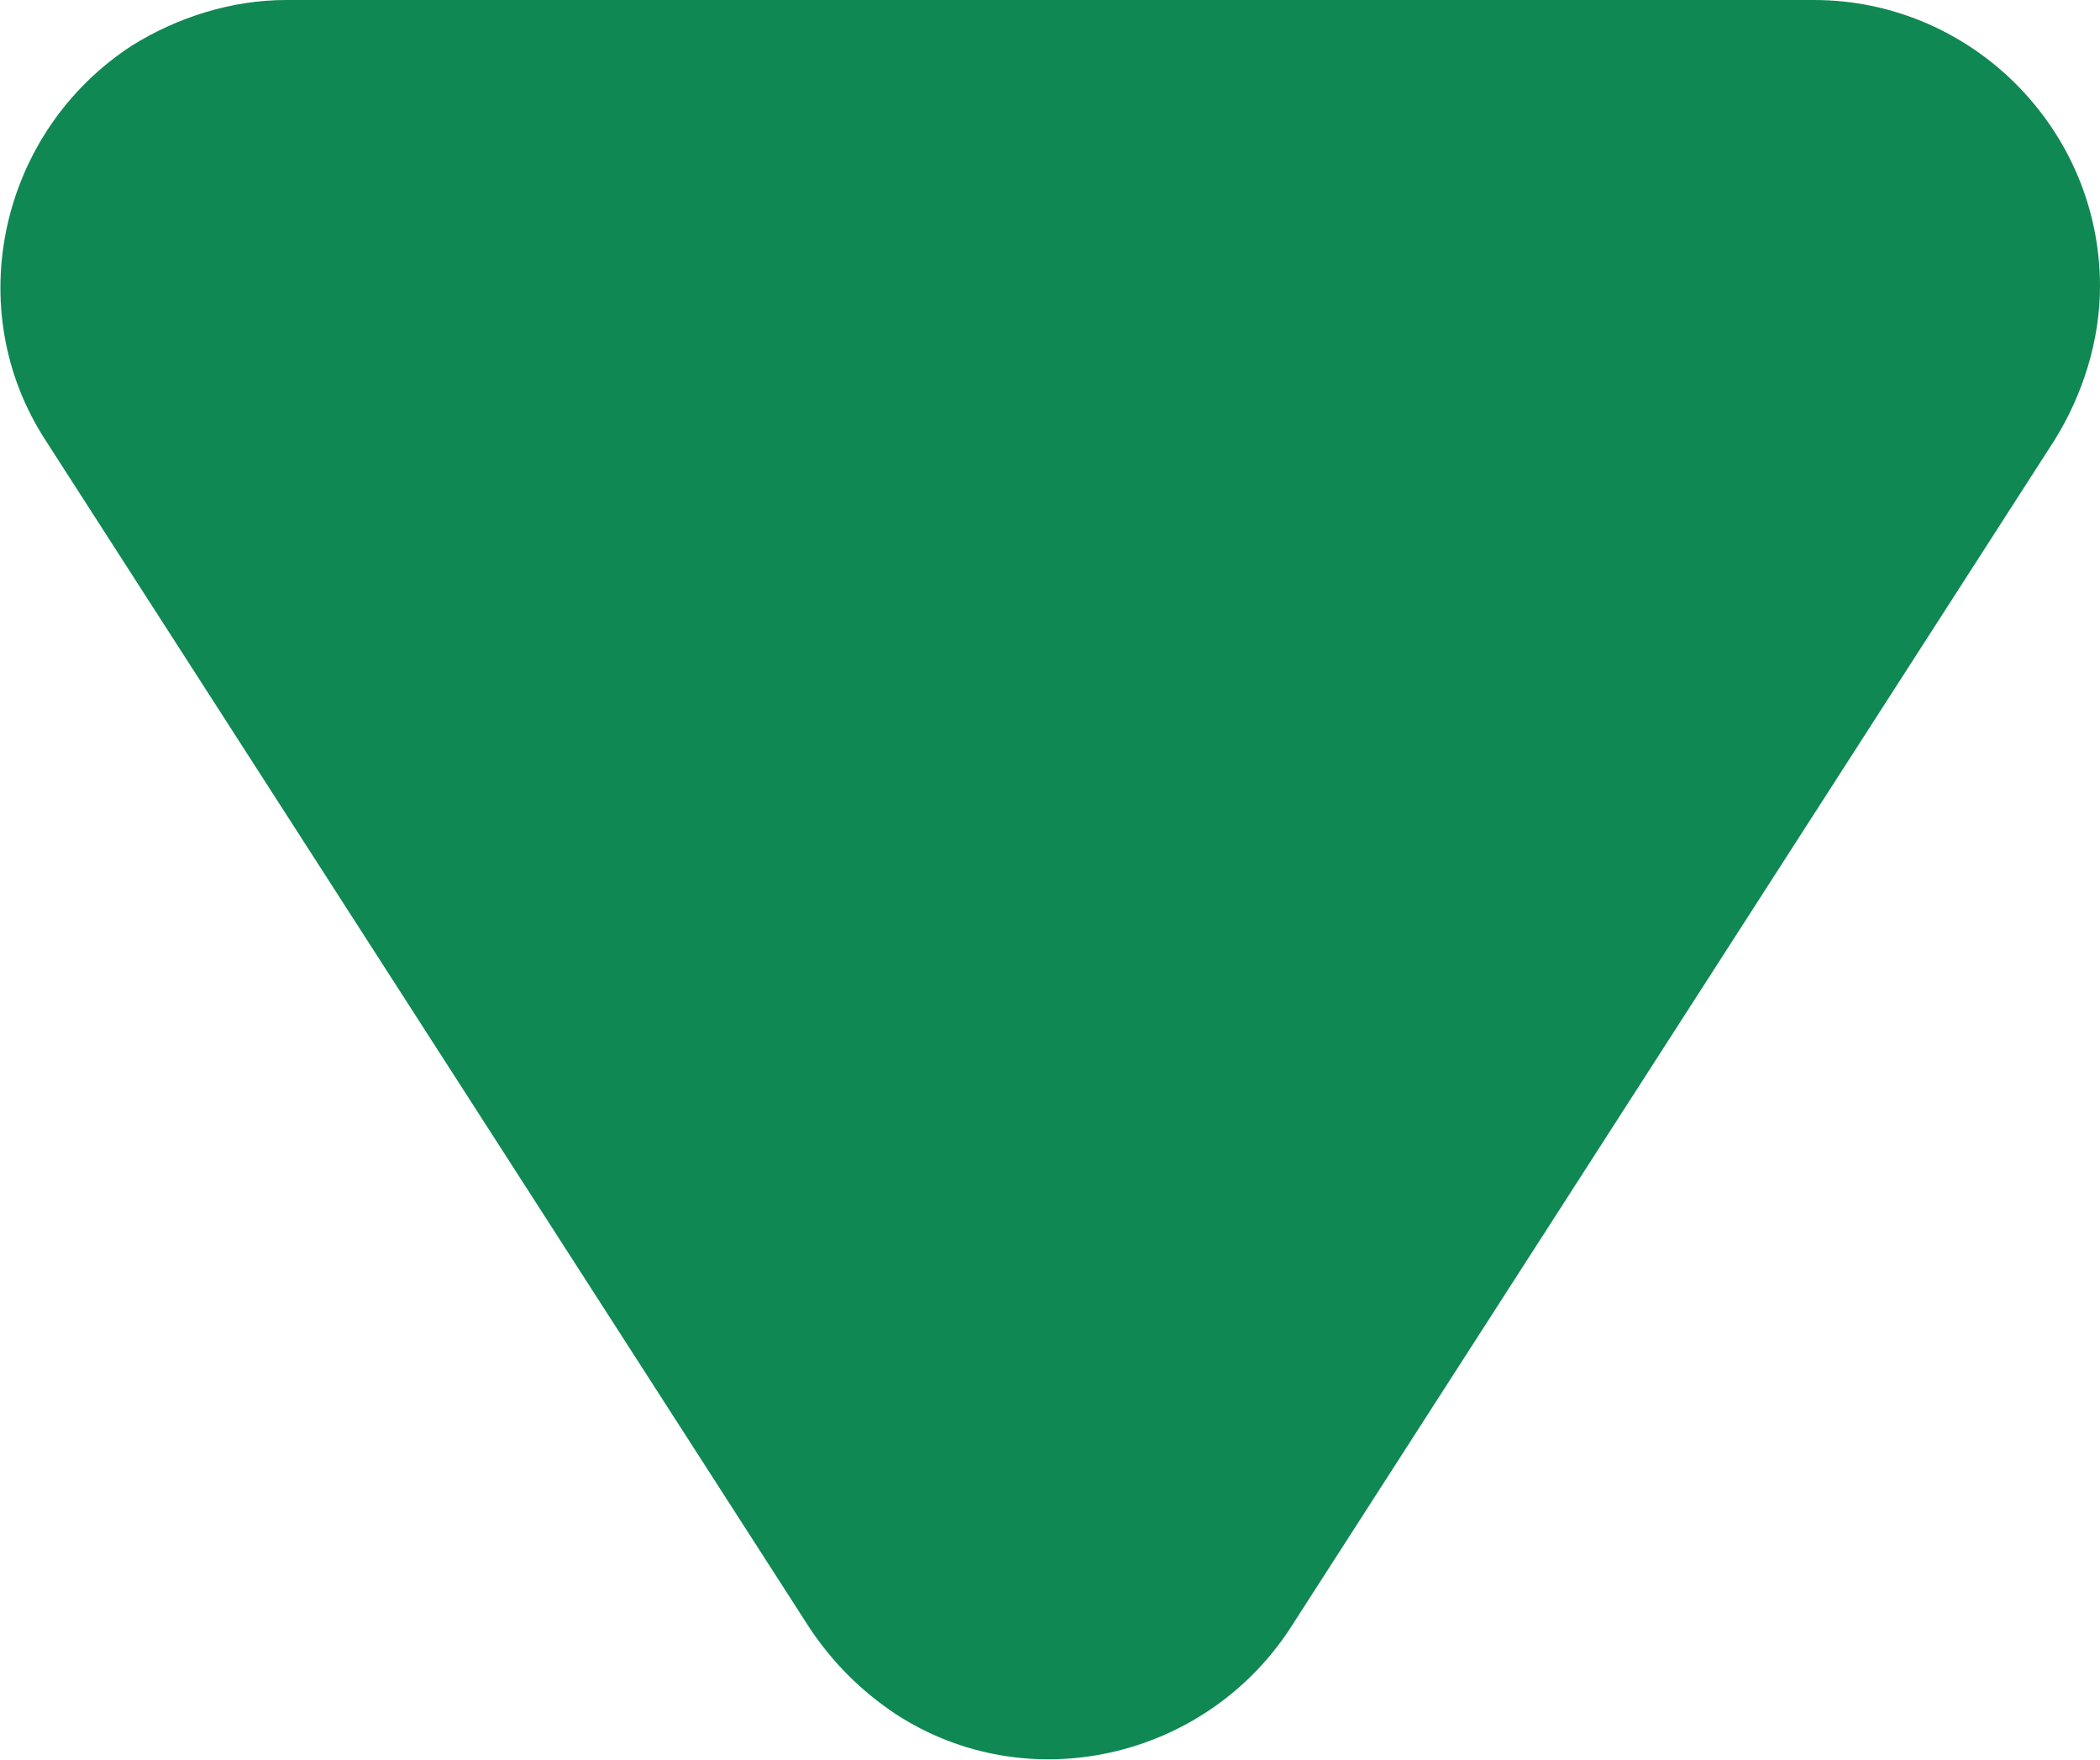 <svg xmlns="http://www.w3.org/2000/svg" viewBox="0 0 7.34 6.15">
  <g>
    <path d="M4.51,5.69c-.3.46-.92.6-1.38.3-.12-.08-.22-.18-.3-.3L.16,1.54C-.14,1.08,0,.46.46.16.62.06.81,0,1,0h5.34c.55,0,1,.45,1,1,0,.19-.06.38-.16.54l-2.67,4.15Z" style="fill: #108854;"/>
  </g>
</svg>